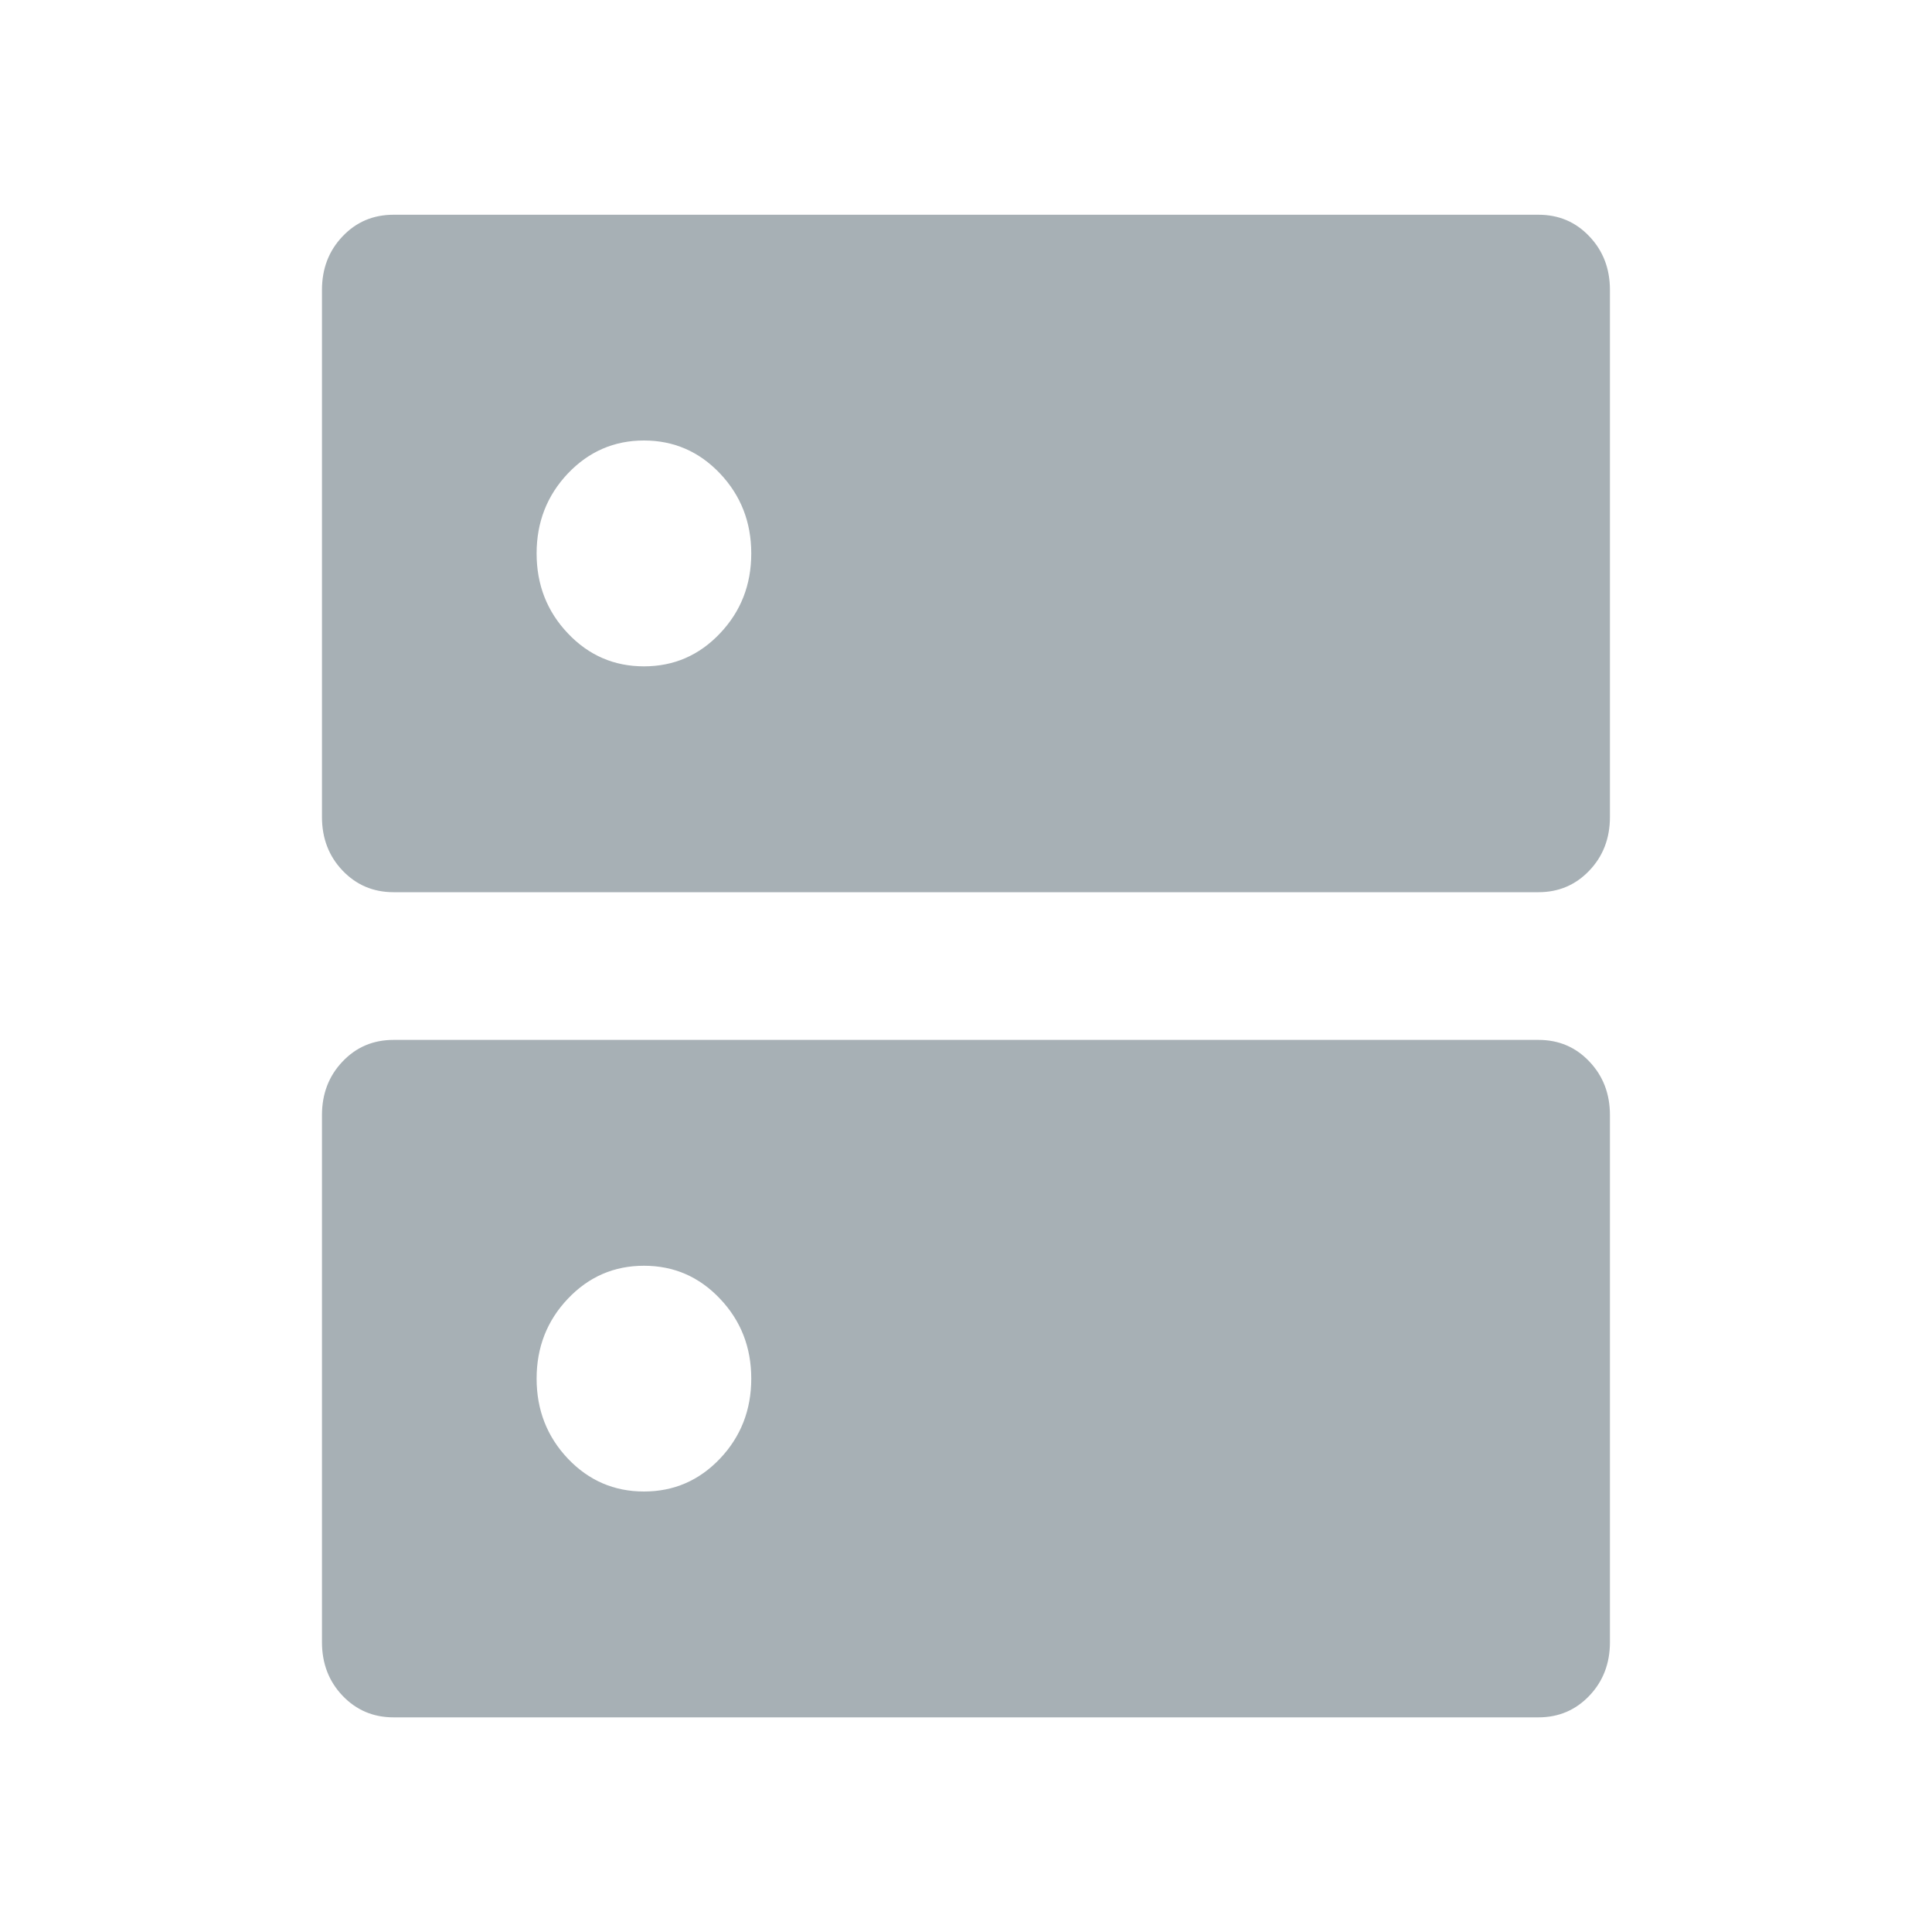 <svg width="20" height="20" viewBox="0 0 20 20" fill="none" xmlns="http://www.w3.org/2000/svg">
<path d="M6.666 4.56C6.358 4.56 6.095 4.674 5.879 4.901C5.663 5.129 5.555 5.405 5.555 5.729C5.555 6.054 5.663 6.33 5.879 6.557C6.095 6.785 6.358 6.898 6.666 6.898C6.975 6.898 7.237 6.785 7.453 6.557C7.669 6.33 7.777 6.054 7.777 5.729C7.777 5.405 7.669 5.129 7.453 4.901C7.237 4.674 6.975 4.56 6.666 4.56ZM6.666 13.103C6.358 13.103 6.095 13.216 5.879 13.444C5.663 13.671 5.555 13.947 5.555 14.271C5.555 14.596 5.663 14.872 5.879 15.1C6.095 15.327 6.358 15.44 6.666 15.44C6.975 15.44 7.237 15.327 7.453 15.1C7.669 14.872 7.777 14.596 7.777 14.271C7.777 13.947 7.669 13.671 7.453 13.444C7.237 13.216 6.975 13.103 6.666 13.103ZM4.074 2.223H15.926C16.136 2.223 16.311 2.297 16.453 2.447C16.595 2.596 16.666 2.781 16.666 3.002V8.457C16.666 8.678 16.595 8.863 16.453 9.012C16.311 9.161 16.136 9.236 15.926 9.236H4.074C3.864 9.236 3.688 9.161 3.546 9.012C3.404 8.863 3.333 8.678 3.333 8.457V3.002C3.333 2.781 3.404 2.596 3.546 2.447C3.688 2.297 3.864 2.223 4.074 2.223ZM4.074 10.765H15.926C16.136 10.765 16.311 10.839 16.453 10.989C16.595 11.138 16.666 11.323 16.666 11.544V16.999C16.666 17.22 16.595 17.405 16.453 17.554C16.311 17.703 16.136 17.778 15.926 17.778H4.074C3.864 17.778 3.688 17.703 3.546 17.554C3.404 17.405 3.333 17.22 3.333 16.999V11.544C3.333 11.323 3.404 11.138 3.546 10.989C3.688 10.839 3.864 10.765 4.074 10.765Z" fill="#A7B0B5"/>
</svg>

